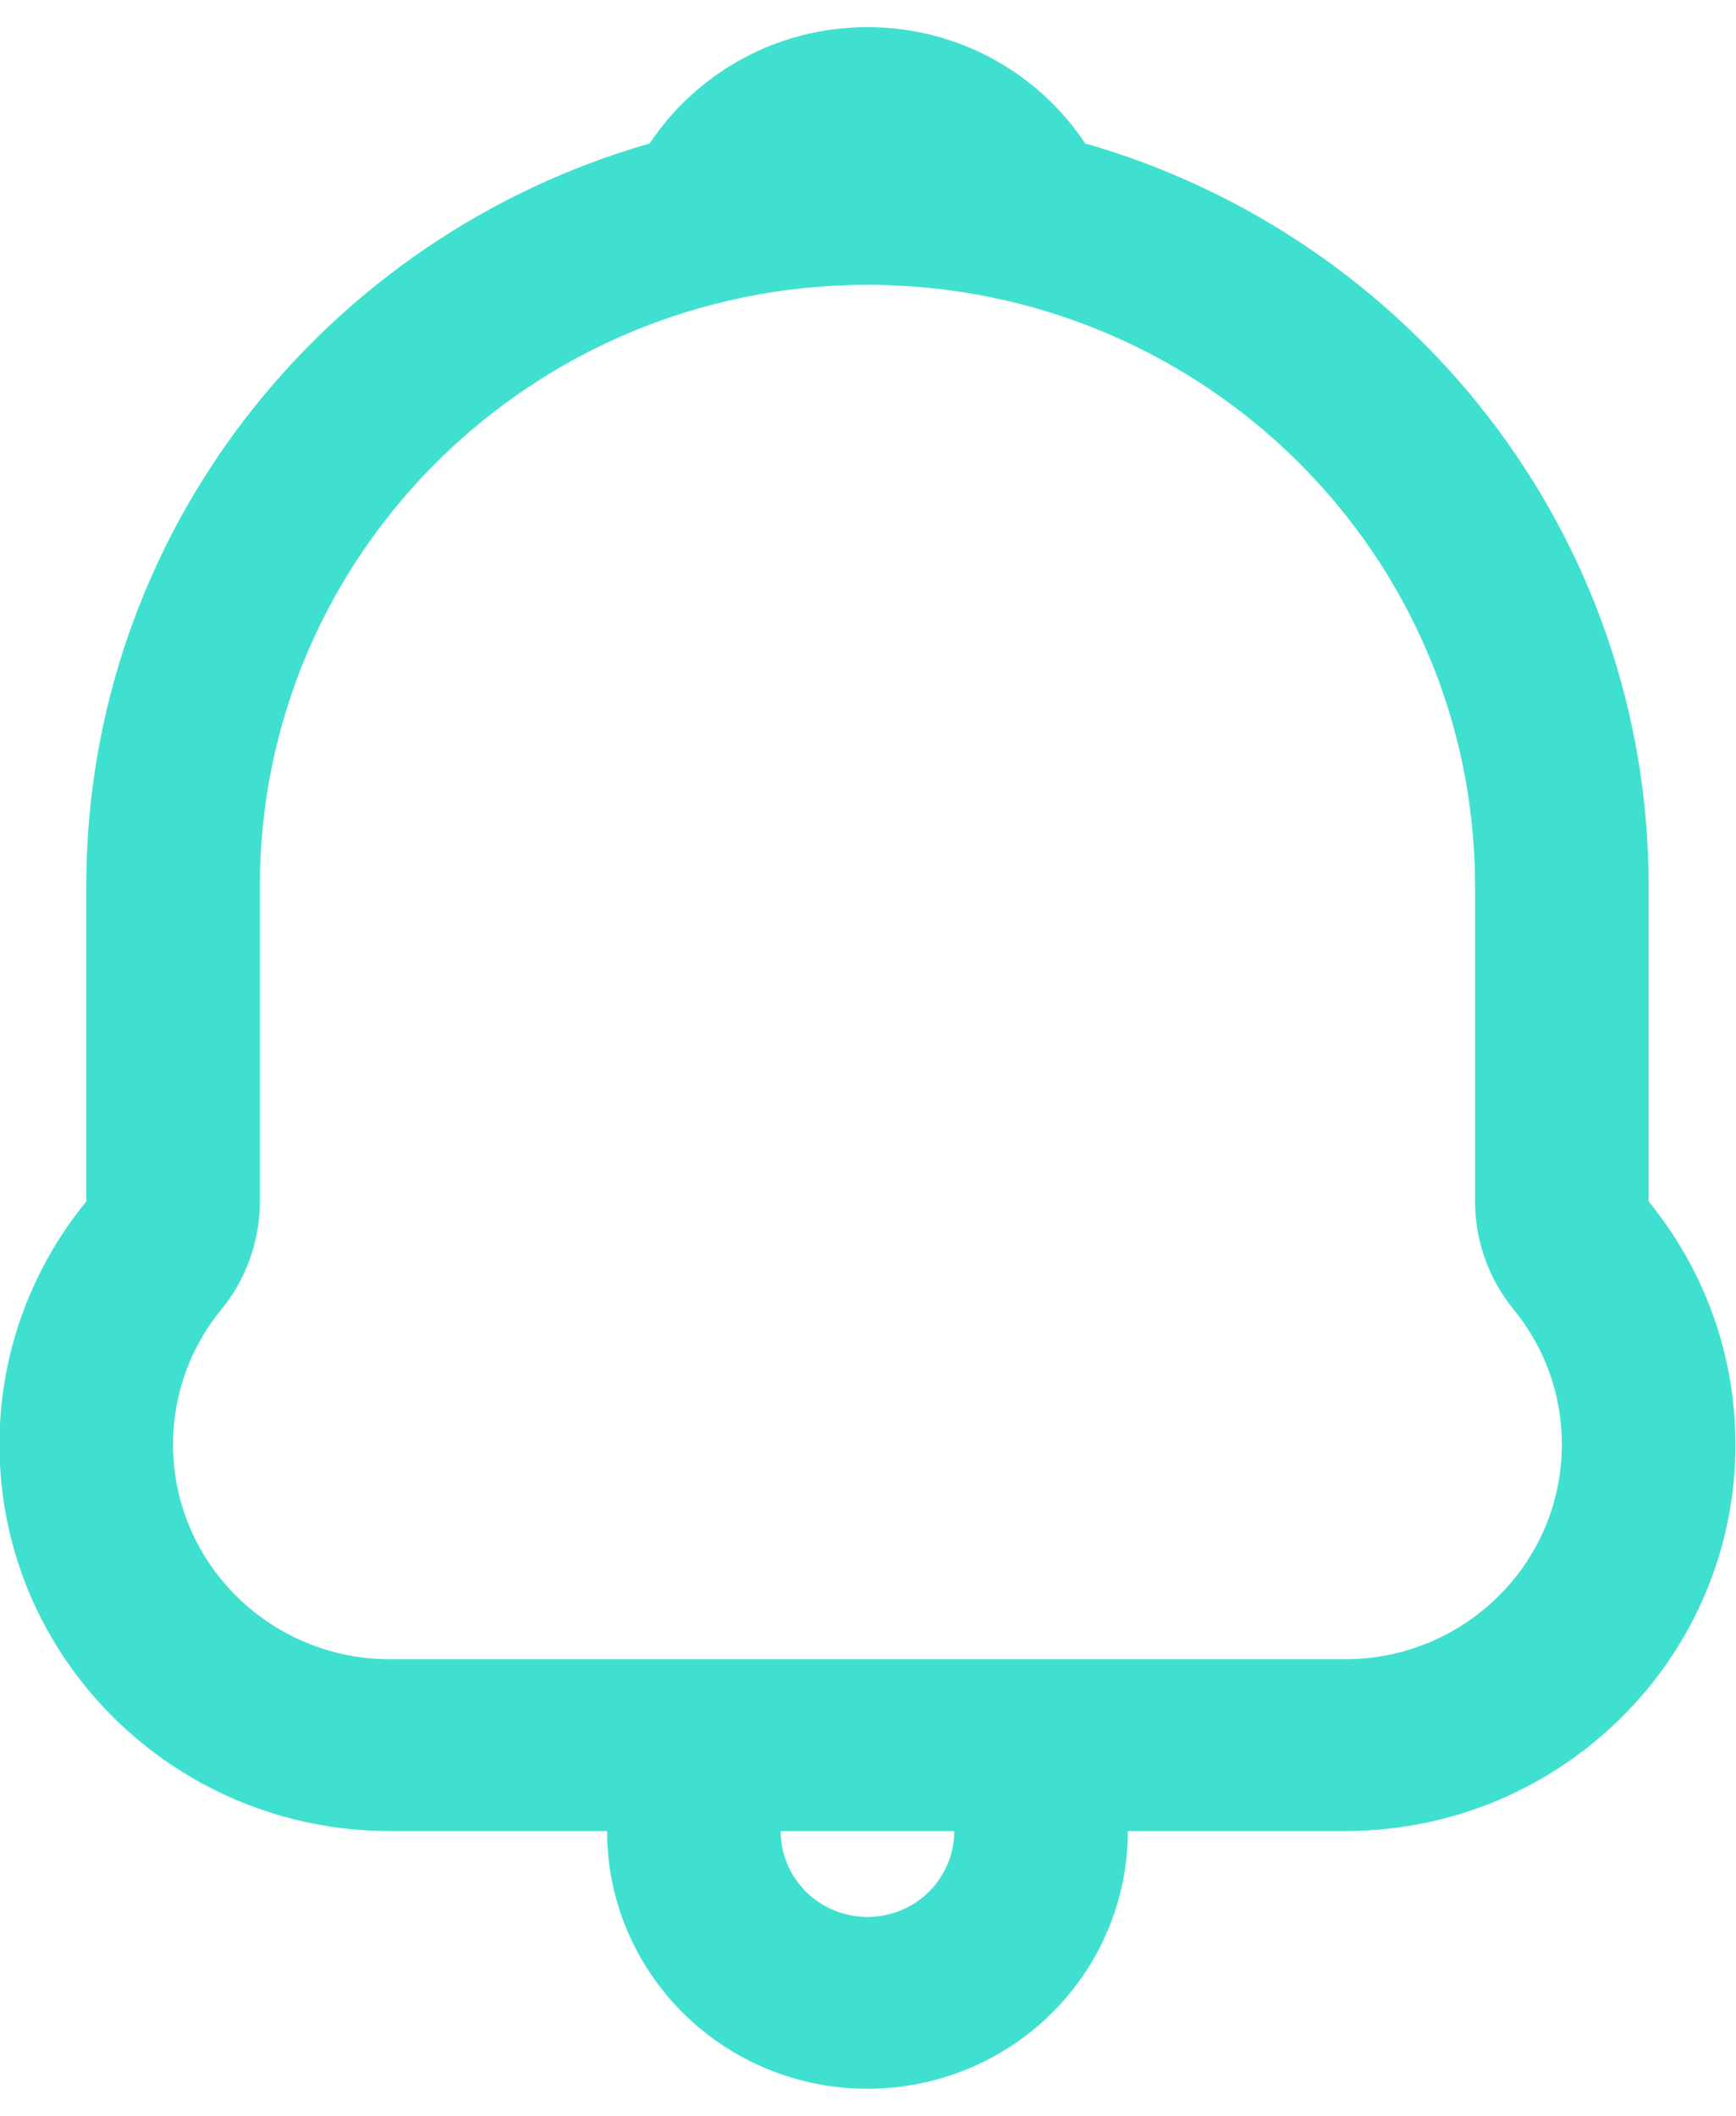 <svg width="32" height="39" viewBox="0 0 32 39" fill="none" xmlns="http://www.w3.org/2000/svg">
<path fill-rule="evenodd" clip-rule="evenodd" d="M20.004 2.644C19.146 1.353 17.669 0.5 15.99 0.5C14.312 0.5 12.834 1.353 11.976 2.644C5.977 4.364 1.59 9.842 1.59 16.333V22.146C0.59 23.37 -0.01 24.928 -0.01 26.625C-0.01 30.56 3.214 33.75 7.19 33.75L11.19 33.75C11.19 35.01 11.696 36.218 12.596 37.109C13.496 38 14.717 38.5 15.99 38.5C17.263 38.5 18.484 38 19.384 37.109C20.285 36.218 20.79 35.01 20.79 33.75L24.79 33.75C28.767 33.75 31.99 30.56 31.99 26.625C31.99 24.928 31.391 23.37 30.39 22.146V16.333C30.39 9.842 26.004 4.364 20.004 2.644ZM4.79 22.146C4.79 22.871 4.539 23.575 4.078 24.138C3.521 24.819 3.19 25.679 3.19 26.625C3.19 28.811 4.981 30.583 7.19 30.583H24.79C26.999 30.583 28.79 28.811 28.79 26.625C28.79 25.679 28.459 24.819 27.903 24.138C27.442 23.575 27.19 22.871 27.19 22.146V16.333C27.19 10.212 22.176 5.25 15.99 5.25C9.805 5.25 4.79 10.212 4.79 16.333V22.146ZM14.859 34.87C14.559 34.573 14.39 34.17 14.39 33.75H17.59C17.59 34.17 17.422 34.573 17.122 34.87C16.822 35.166 16.415 35.333 15.99 35.333C15.566 35.333 15.159 35.166 14.859 34.87Z" fill="#40E0D0"/>
</svg>
